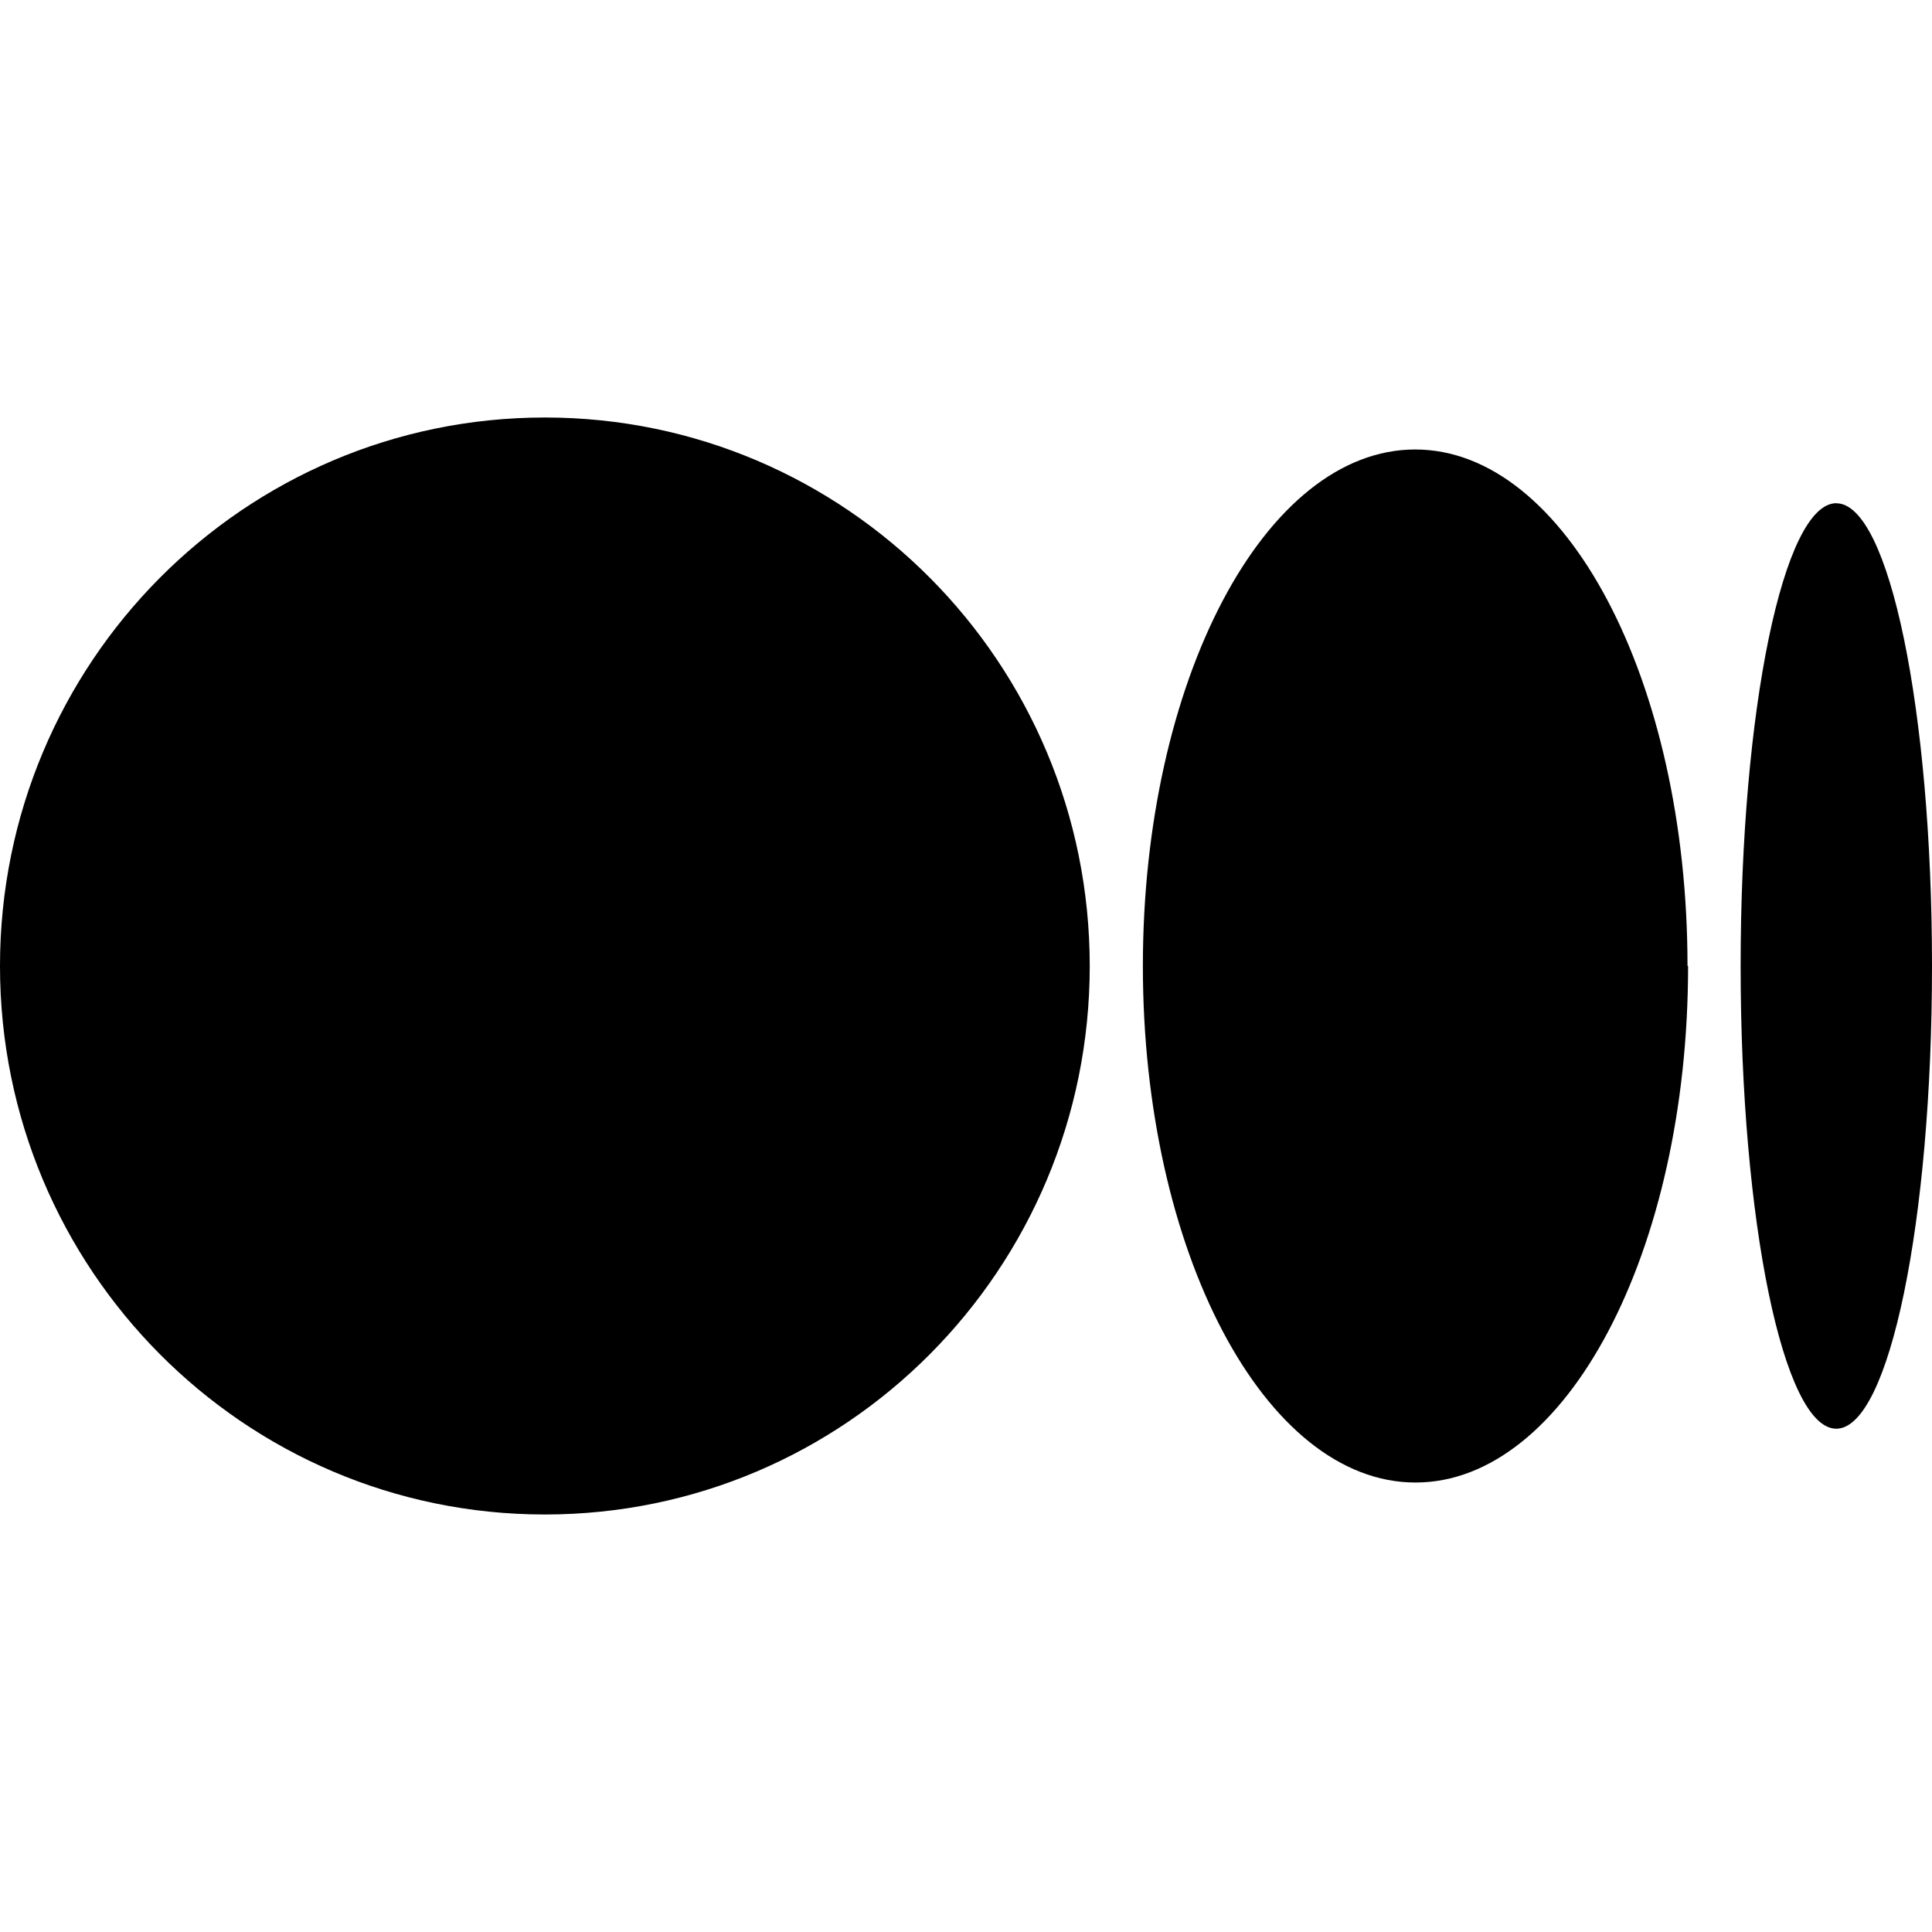 <svg xmlns="http://www.w3.org/2000/svg" fill="none" viewBox="0 0 20 20"><path fill="currentColor" d="M5.64 4.322C2.526 4.322 0 6.862 0 10c0 3.137 2.525 5.678 5.64 5.678 3.116 0 5.641-2.54 5.641-5.678s-2.525-5.678-5.64-5.678Zm9.01.331c-1.556 0-2.819 2.394-2.819 5.347 0 2.953 1.263 5.347 2.822 5.347 1.56 0 2.822-2.394 2.822-5.347h-.006c0-2.953-1.263-5.347-2.819-5.347Zm4.36.556c-.548 0-.991 2.144-.991 4.791 0 2.647.444 4.79.99 4.79.547 0 .991-2.146.991-4.79s-.444-4.79-.99-4.79Z"/></svg>